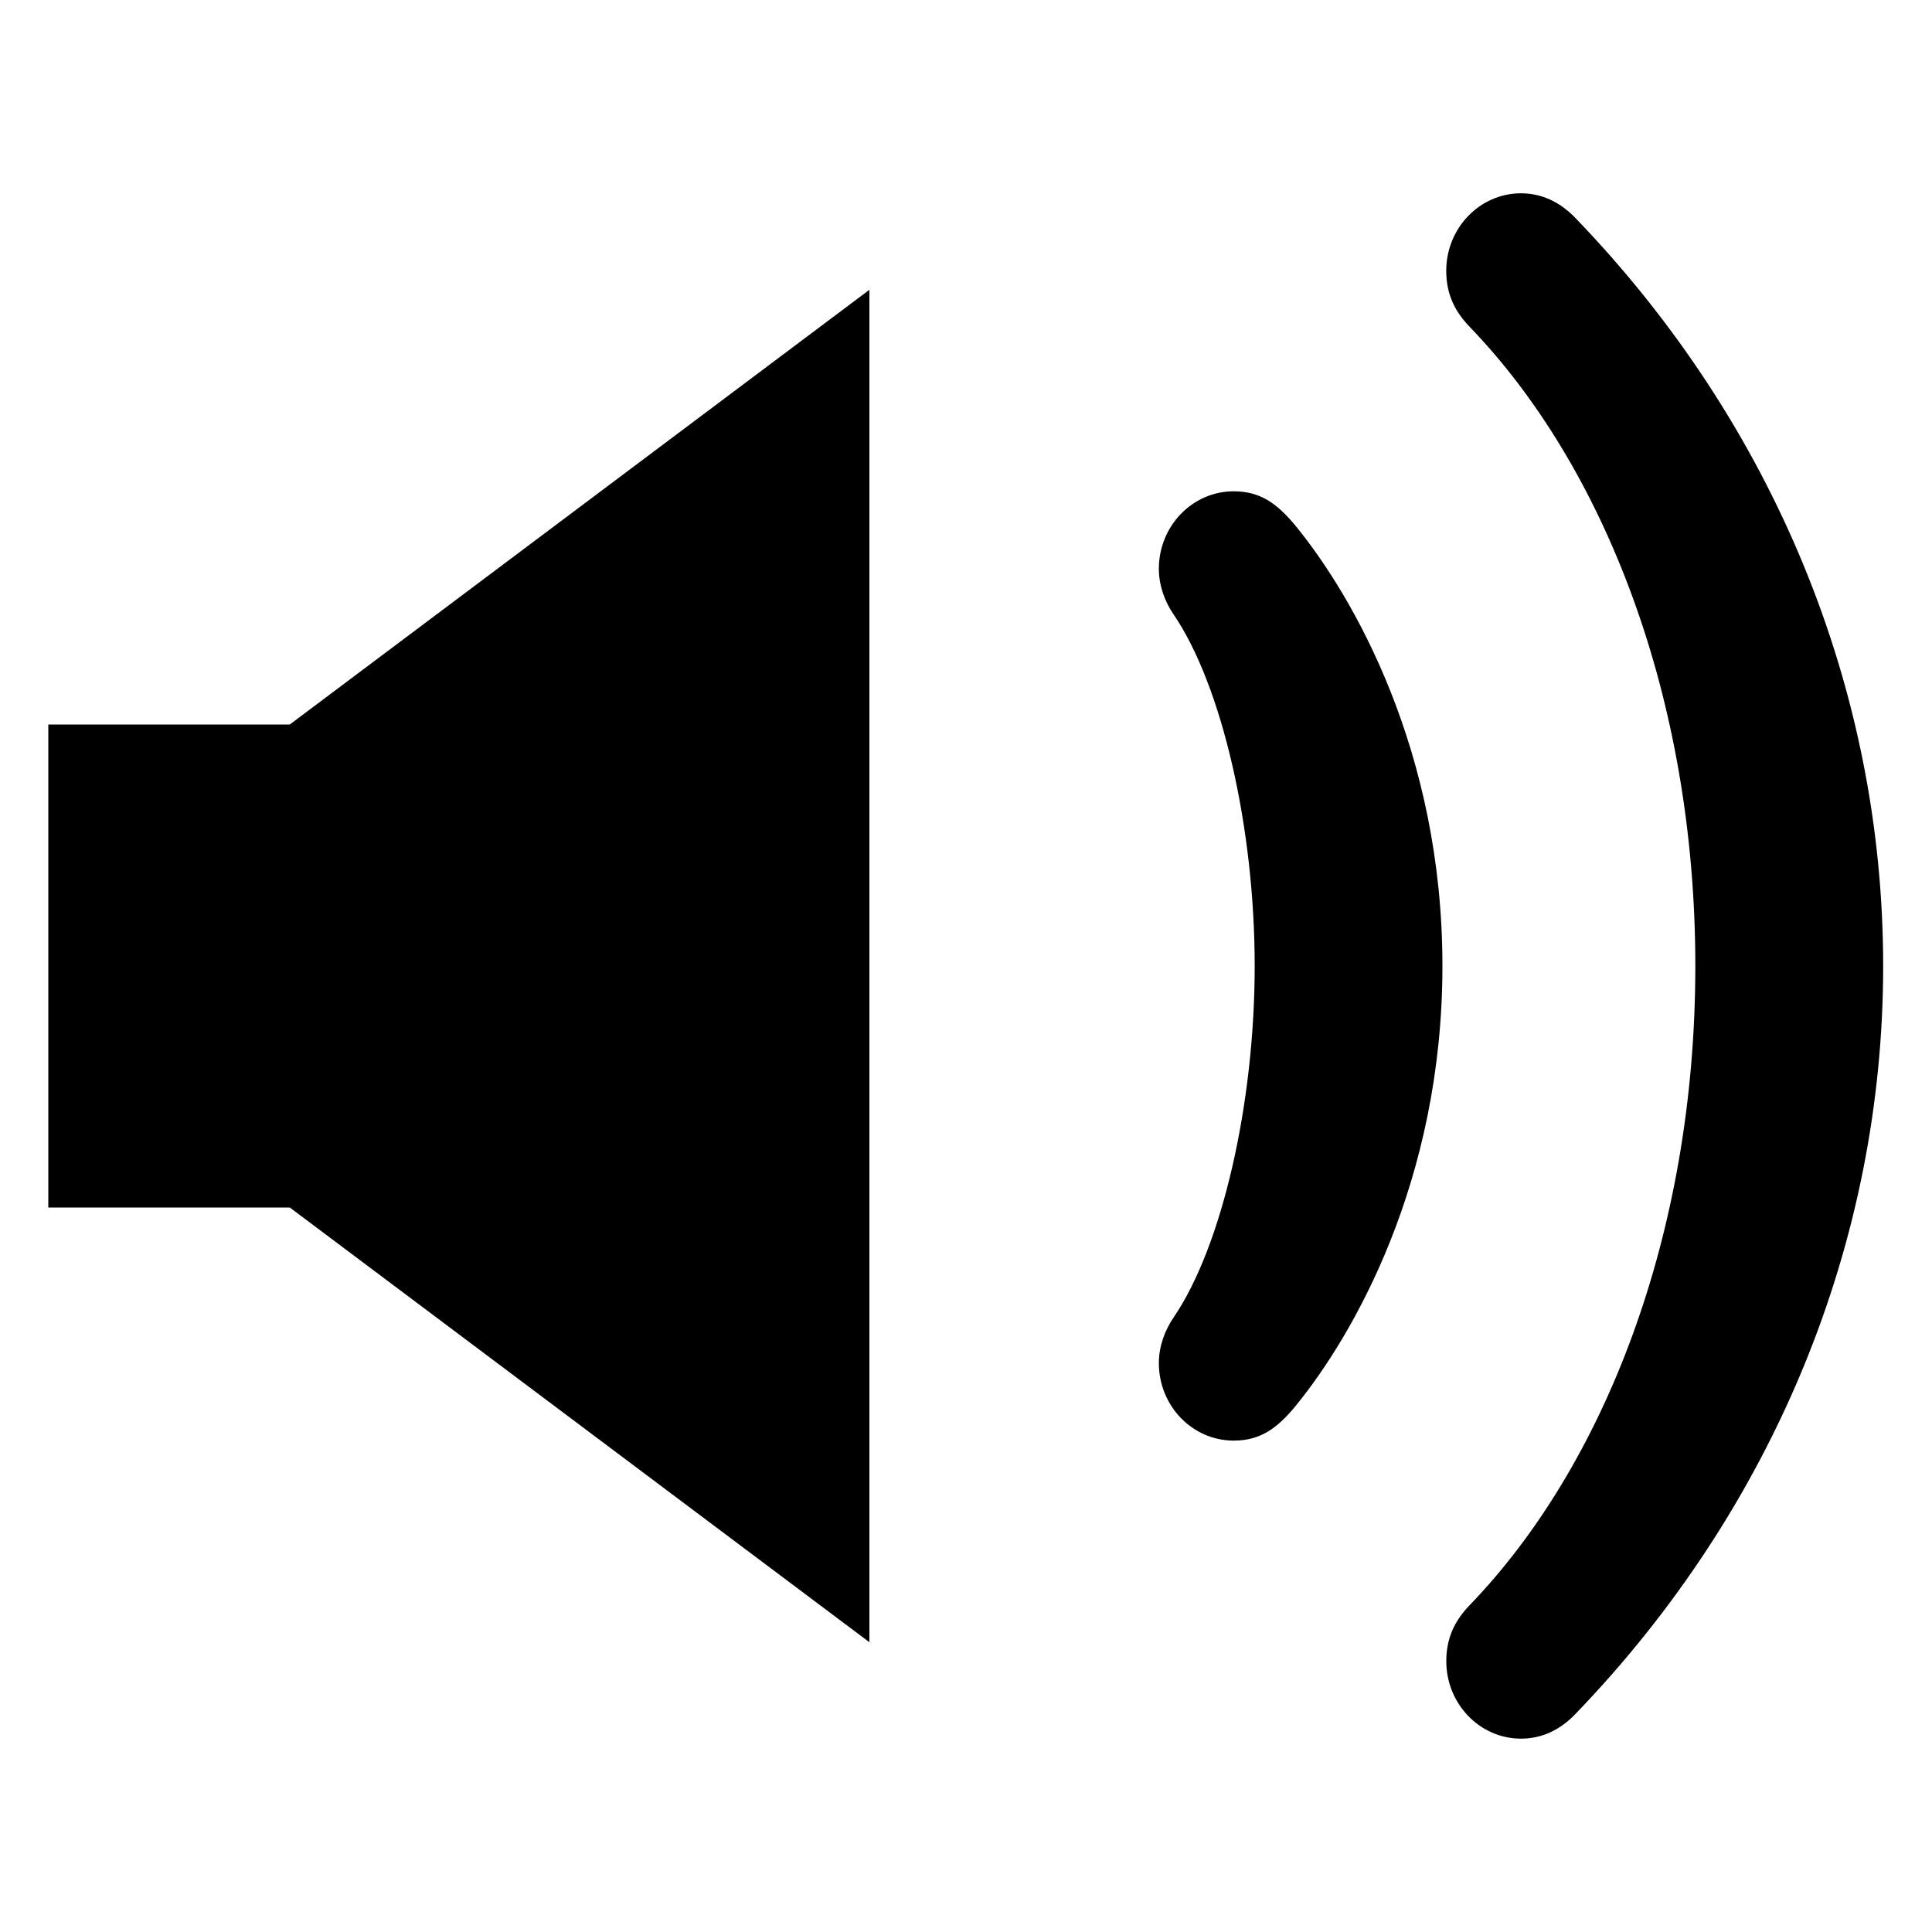 <?xml version="1.0" encoding="utf-8"?>
<!-- Generator: Adobe Illustrator 16.0.0, SVG Export Plug-In . SVG Version: 6.00 Build 0)  -->
<!DOCTYPE svg PUBLIC "-//W3C//DTD SVG 1.1//EN" "http://www.w3.org/Graphics/SVG/1.1/DTD/svg11.dtd">
<svg version="1.1" id="Rectangle_169_1_" xmlns="http://www.w3.org/2000/svg" xmlns:xlink="http://www.w3.org/1999/xlink" x="0px"
	 y="0px" width="40px" height="40px" viewBox="0 0 40 40" enable-background="new 0 0 40 40" xml:space="preserve">
<g id="Rectangle_169">
	<g>
		<path d="M32.609,4.505c-0.301-0.312-0.678-0.503-1.119-0.503c-0.853,0-1.547,0.72-1.547,1.604c0,0.457,0.156,0.819,0.484,1.16
			C33.214,9.654,35.1,14.449,35.1,20s-1.886,10.346-4.672,13.233c-0.328,0.341-0.484,0.703-0.484,1.16
			c0,0.885,0.694,1.604,1.547,1.604c0.441,0,0.818-0.19,1.119-0.503c4.119-4.27,6.379-9.776,6.379-15.495S36.729,8.774,32.609,4.505
			z M25.541,10.172c-0.854,0-1.548,0.72-1.548,1.604c0,0.354,0.127,0.685,0.305,0.945c1.003,1.472,1.679,4.426,1.679,7.278
			s-0.676,5.807-1.679,7.278c-0.178,0.261-0.305,0.591-0.305,0.945c0,0.885,0.694,1.604,1.548,1.604
			c0.542,0,0.894-0.239,1.295-0.732c1.171-1.437,3.028-4.633,3.028-9.096s-1.857-7.659-3.028-9.096
			C26.435,10.411,26.083,10.172,25.541,10.172z M1,15v10h5l12,9V6L6,15H1z"/>
	</g>
</g>
</svg>
